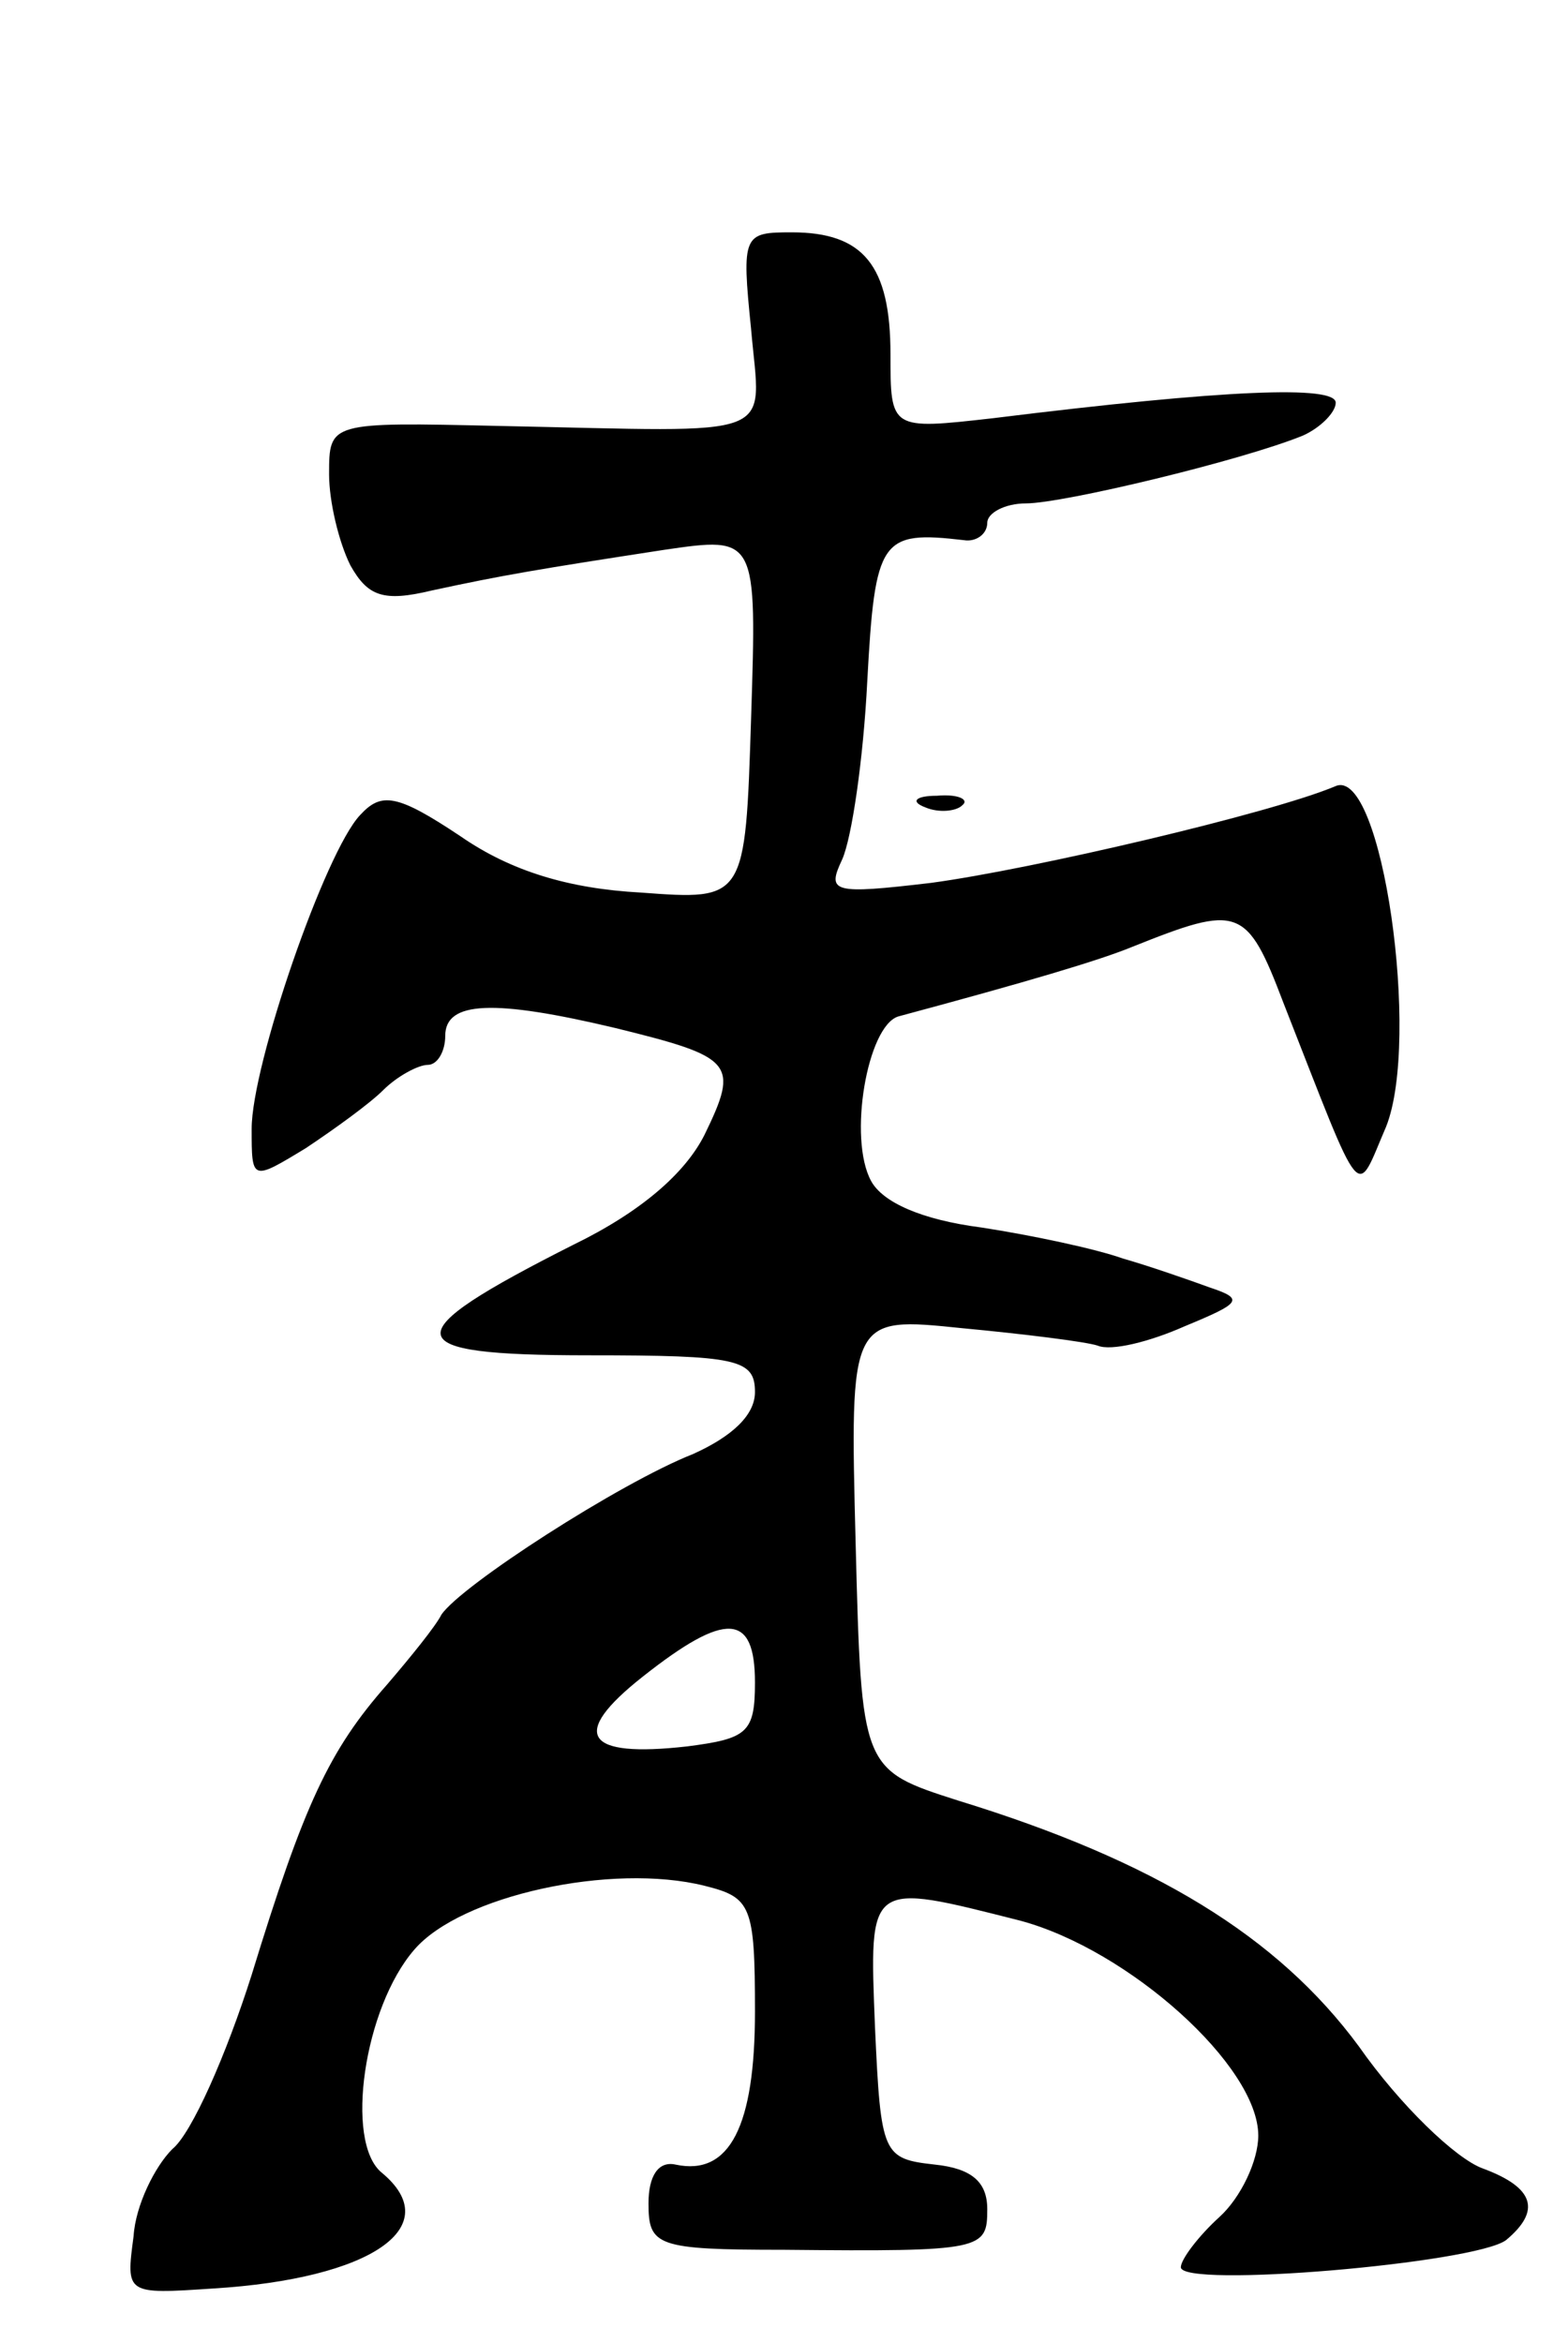 <svg version="1.0" xmlns="http://www.w3.org/2000/svg"
 width="81pt" height="121pt" viewBox="0 0 81 121"
 preserveAspectRatio="xMidYMid meet">
<g transform="translate(0,121) scale(0.1,-0.1)"
fill="#000000" stroke="none">
<path d="M388 1040 c5 -58 17 -53 -130 -50 -88 2 -88 2 -88 -25 0 -14 5 -35
11 -47 9 -16 17 -19 42 -13 37 8 55 11 120 21 48 7 48 7 45 -87 -3 -94 -3 -94
-57 -90 -37 2 -67 11 -93 29 -33 22 -41 23 -52 11 -18 -19 -56 -129 -56 -162
0 -27 0 -27 28 -10 15 10 33 23 40 30 7 7 18 13 23 13 5 0 9 7 9 15 0 18 25
19 88 4 61 -15 64 -18 46 -55 -10 -20 -33 -40 -68 -57 -93 -47 -92 -57 8 -57
77 0 86 -2 86 -19 0 -12 -12 -23 -32 -32 -38 -15 -120 -68 -130 -83 -3 -6 -16
-22 -28 -36 -30 -34 -43 -62 -70 -150 -13 -41 -31 -82 -41 -90 -9 -9 -19 -29
-20 -45 -4 -30 -4 -30 41 -27 82 5 121 32 87 60 -19 16 -9 85 17 115 24 28
102 45 150 33 24 -6 26 -10 26 -65 0 -59 -13 -85 -41 -79 -9 2 -14 -6 -14 -20
0 -22 4 -24 70 -24 103 -1 105 0 105 21 0 14 -8 21 -27 23 -27 3 -28 5 -31 71
-3 76 -4 75 75 55 56 -15 123 -75 123 -111 0 -13 -9 -32 -20 -42 -11 -10 -20
-22 -20 -26 0 -11 152 2 168 14 18 15 15 27 -12 37 -14 5 -43 33 -64 63 -42
57 -106 96 -207 127 -50 16 -50 16 -53 133 -3 117 -3 117 55 111 32 -3 64 -7
70 -9 7 -3 27 2 45 10 29 12 31 14 13 20 -11 4 -31 11 -45 15 -14 5 -47 12
-73 16 -31 4 -51 13 -57 24 -12 22 -2 80 14 85 67 18 104 29 121 36 55 22 59
21 78 -29 42 -107 37 -101 53 -64 18 45 -2 186 -26 176 -33 -14 -157 -43 -209
-50 -51 -6 -54 -5 -46 12 5 11 11 52 13 92 4 74 7 78 50 73 6 -1 12 3 12 9 0
5 9 10 20 10 19 0 111 22 143 35 9 4 17 12 17 17 0 9 -56 7 -177 -8 -53 -6
-53 -6 -53 33 0 46 -14 63 -51 63 -25 0 -26 -1 -21 -50z m2 -699 c0 -26 -4
-29 -35 -33 -53 -6 -61 6 -23 36 43 34 58 33 58 -3z"/>
<path d="M478 793 c7 -3 16 -2 19 1 4 3 -2 6 -13 5 -11 0 -14 -3 -6 -6z"/>
</g>
</svg>
